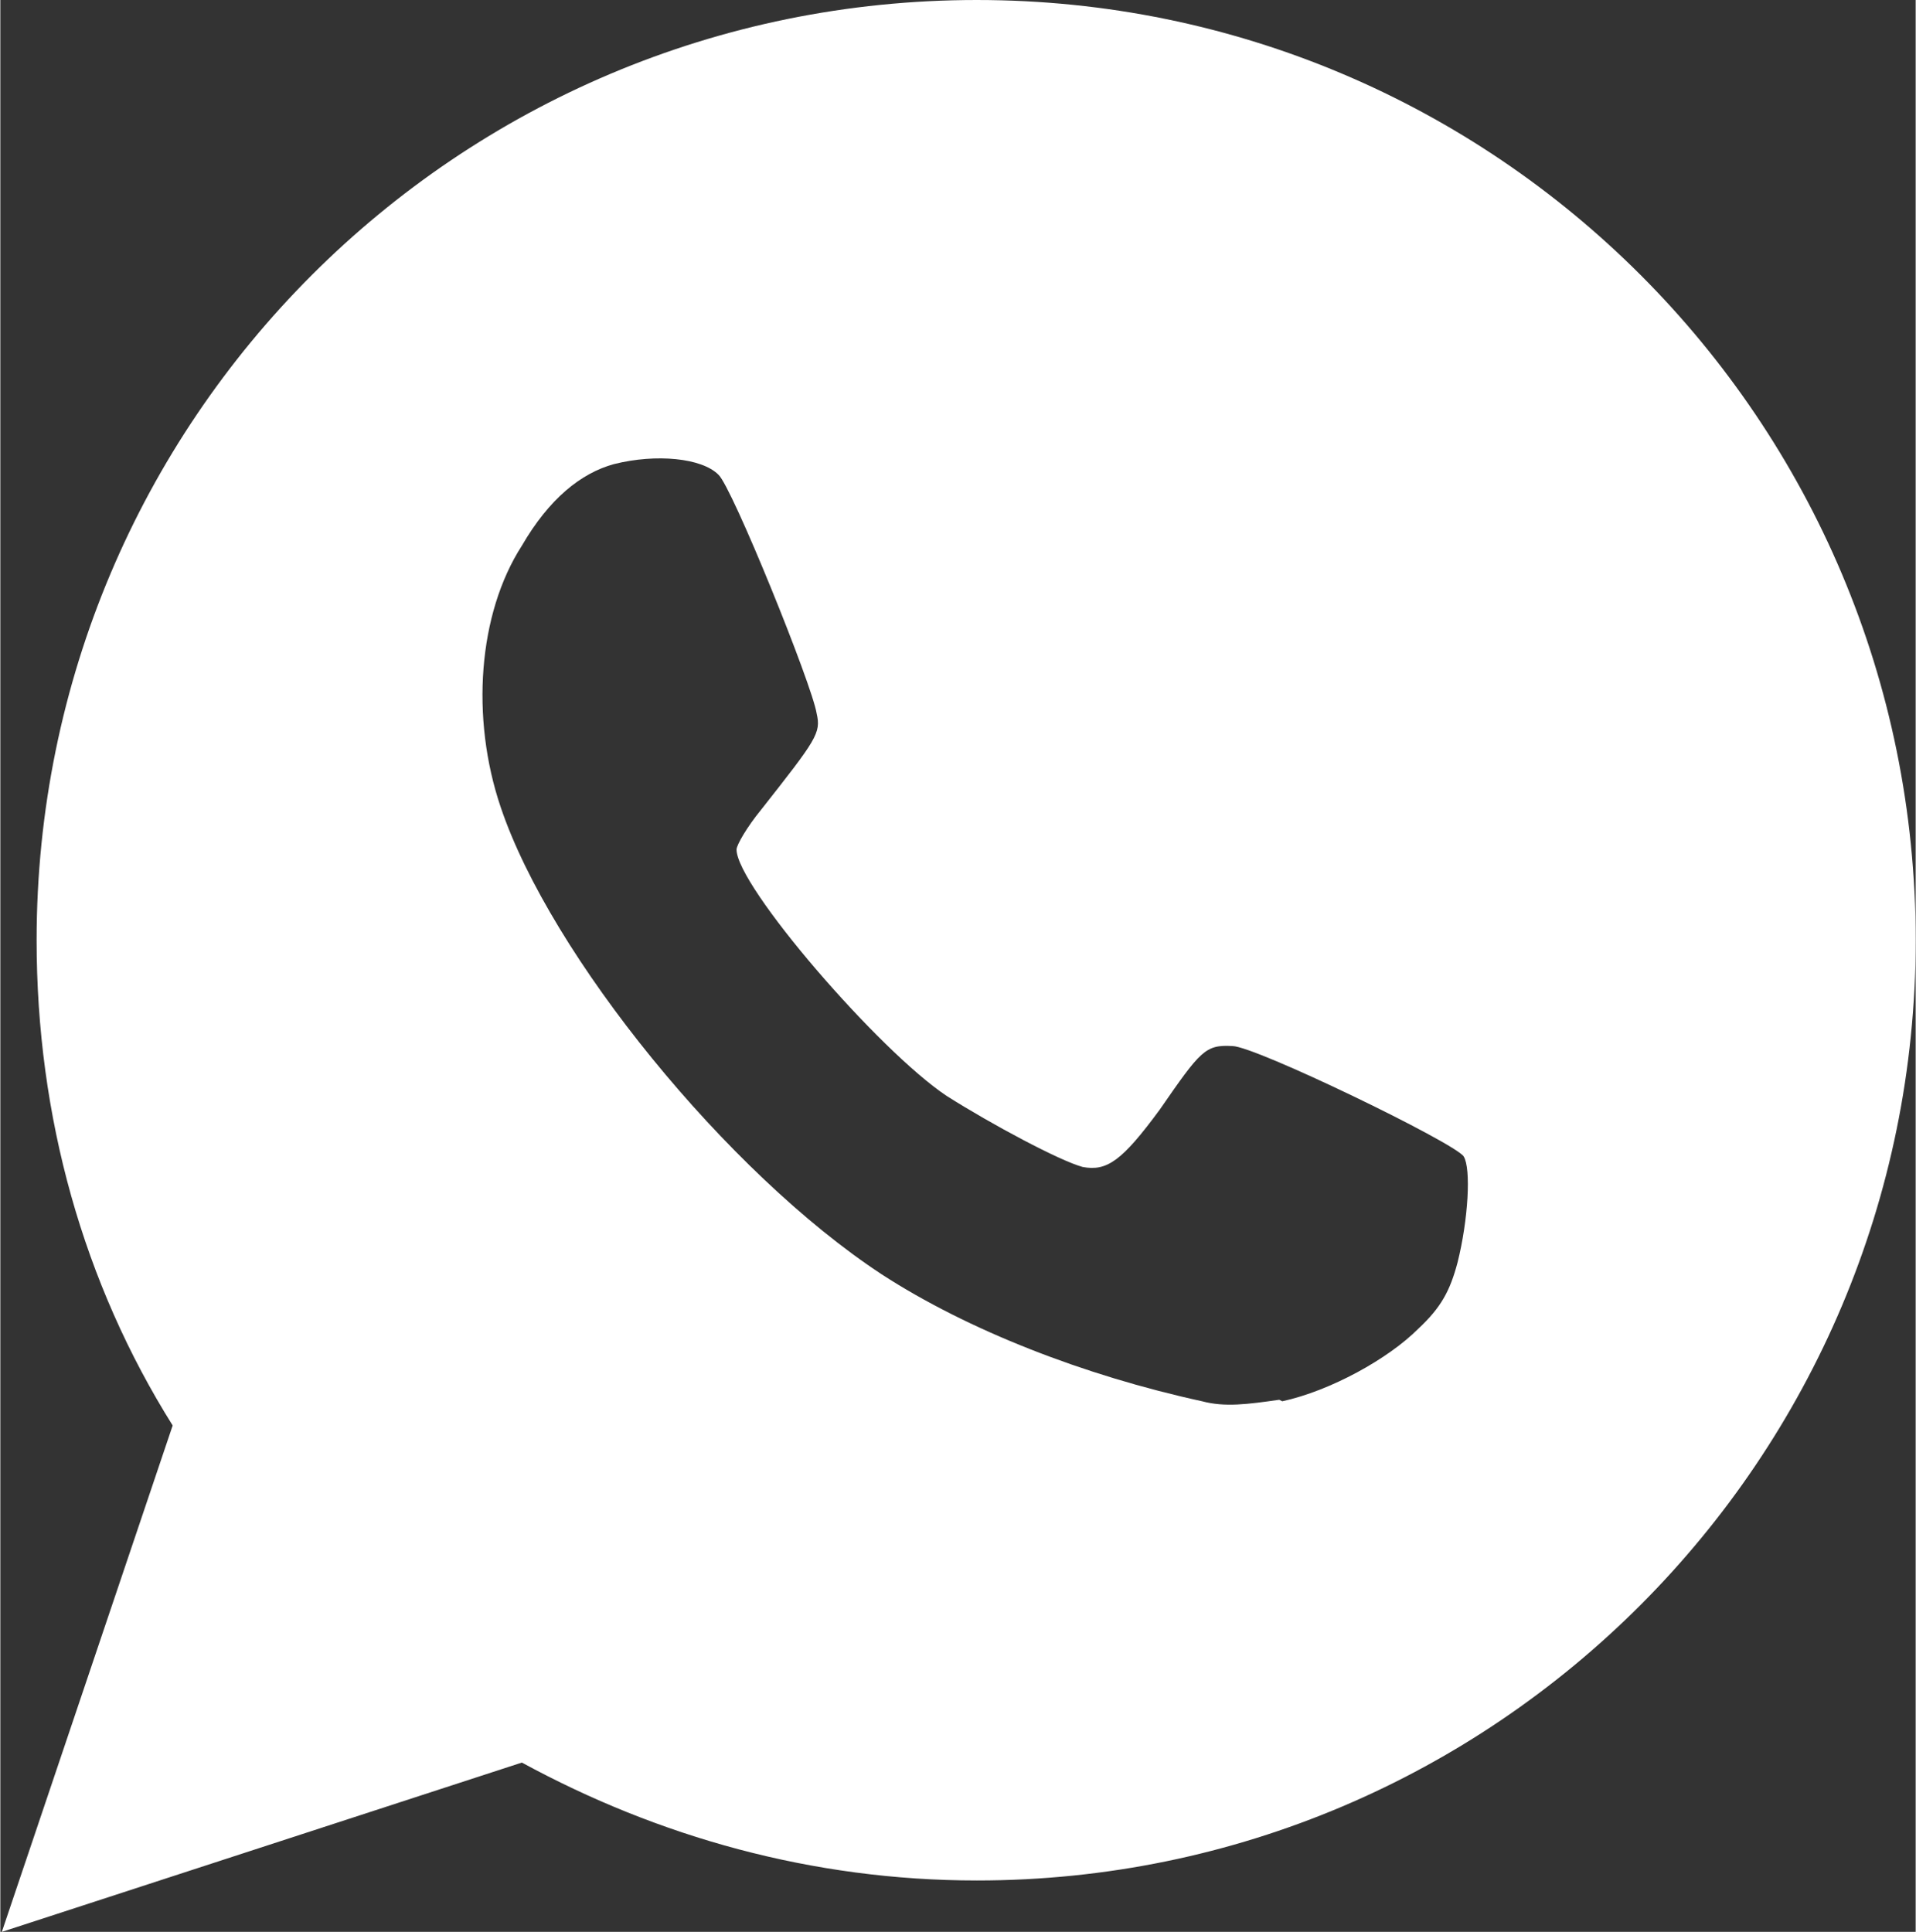 <?xml version="1.0" encoding="UTF-8"?>
<!DOCTYPE svg PUBLIC "-//W3C//DTD SVG 1.1//EN" "http://www.w3.org/Graphics/SVG/1.1/DTD/svg11.dtd">
<!-- Creator: CorelDRAW 2017 -->
<svg xmlns="http://www.w3.org/2000/svg" xml:space="preserve" width="480px" height="484px" version="1.1" style="shape-rendering:geometricPrecision; text-rendering:geometricPrecision; image-rendering:optimizeQuality; fill-rule:evenodd; clip-rule:evenodd"
viewBox="0 0 1267 1278"
 xmlns:xlink="http://www.w3.org/1999/xlink">
 <rect x="0" y="0" width="1267" height="1278" fill="#333333" stroke="none"/>
 <defs>
  <style type="text/css">
   <![CDATA[
    .fil0 {fill:white}
   ]]>
  </style>
 </defs>
 <g id="Layer_x0020_1">
  <g id="_2446284398464">
   <path id="path10" class="fil0" d="M646 0c-344,0 -622,278 -622,622 0,117 31,227 90,321l-113 335 344 -112c90,49 192,78 301,78 343,0 621,-279 621,-622 0,-344 -278,-622 -621,-622l0 0zm0 1146c-107,0 -205,-32 -287,-87l-201 65 65 -194c-62,-87 -99,-193 -99,-307 0,-289 234,-524 523,-524 288,0 522,234 522,524 0,287 -234,523 -522,523z"/>
   <path class="fil0" d="M586 1172c-81,-8 -160,-36 -234,-81l-15 -9 -101 33c-55,19 -102,33 -103,33 -1,0 14,-45 31,-102l33 -102 -18 -28c-136,-218 -110,-501 65,-690 45,-51 92,-85 153,-117 90,-45 161,-61 259,-58 84,3 141,16 213,52 134,63 241,190 286,335 18,54 23,90 26,153 3,102 -13,178 -57,270 -89,186 -264,303 -469,312 -21,1 -52,1 -70,-1l0 0 0 0zm262 -245c32,-7 70,-28 90,-48 15,-14 21,-25 26,-44 7,-28 9,-62 4,-70 -6,-9 -138,-73 -153,-73 -18,-1 -21,3 -48,42 -25,34 -35,41 -51,38 -15,-4 -60,-28 -90,-47 -45,-30 -139,-139 -139,-163 0,-3 7,-15 16,-26 37,-47 40,-51 37,-64 -3,-19 -56,-150 -65,-158 -11,-11 -41,-14 -69,-7 -22,6 -43,23 -61,54 -29,45 -34,114 -14,173 33,98 150,242 252,309 57,37 134,67 212,84 15,4 30,2 51,-1l0 0 0 0z"/>
  </g>
 </g>
</svg>
